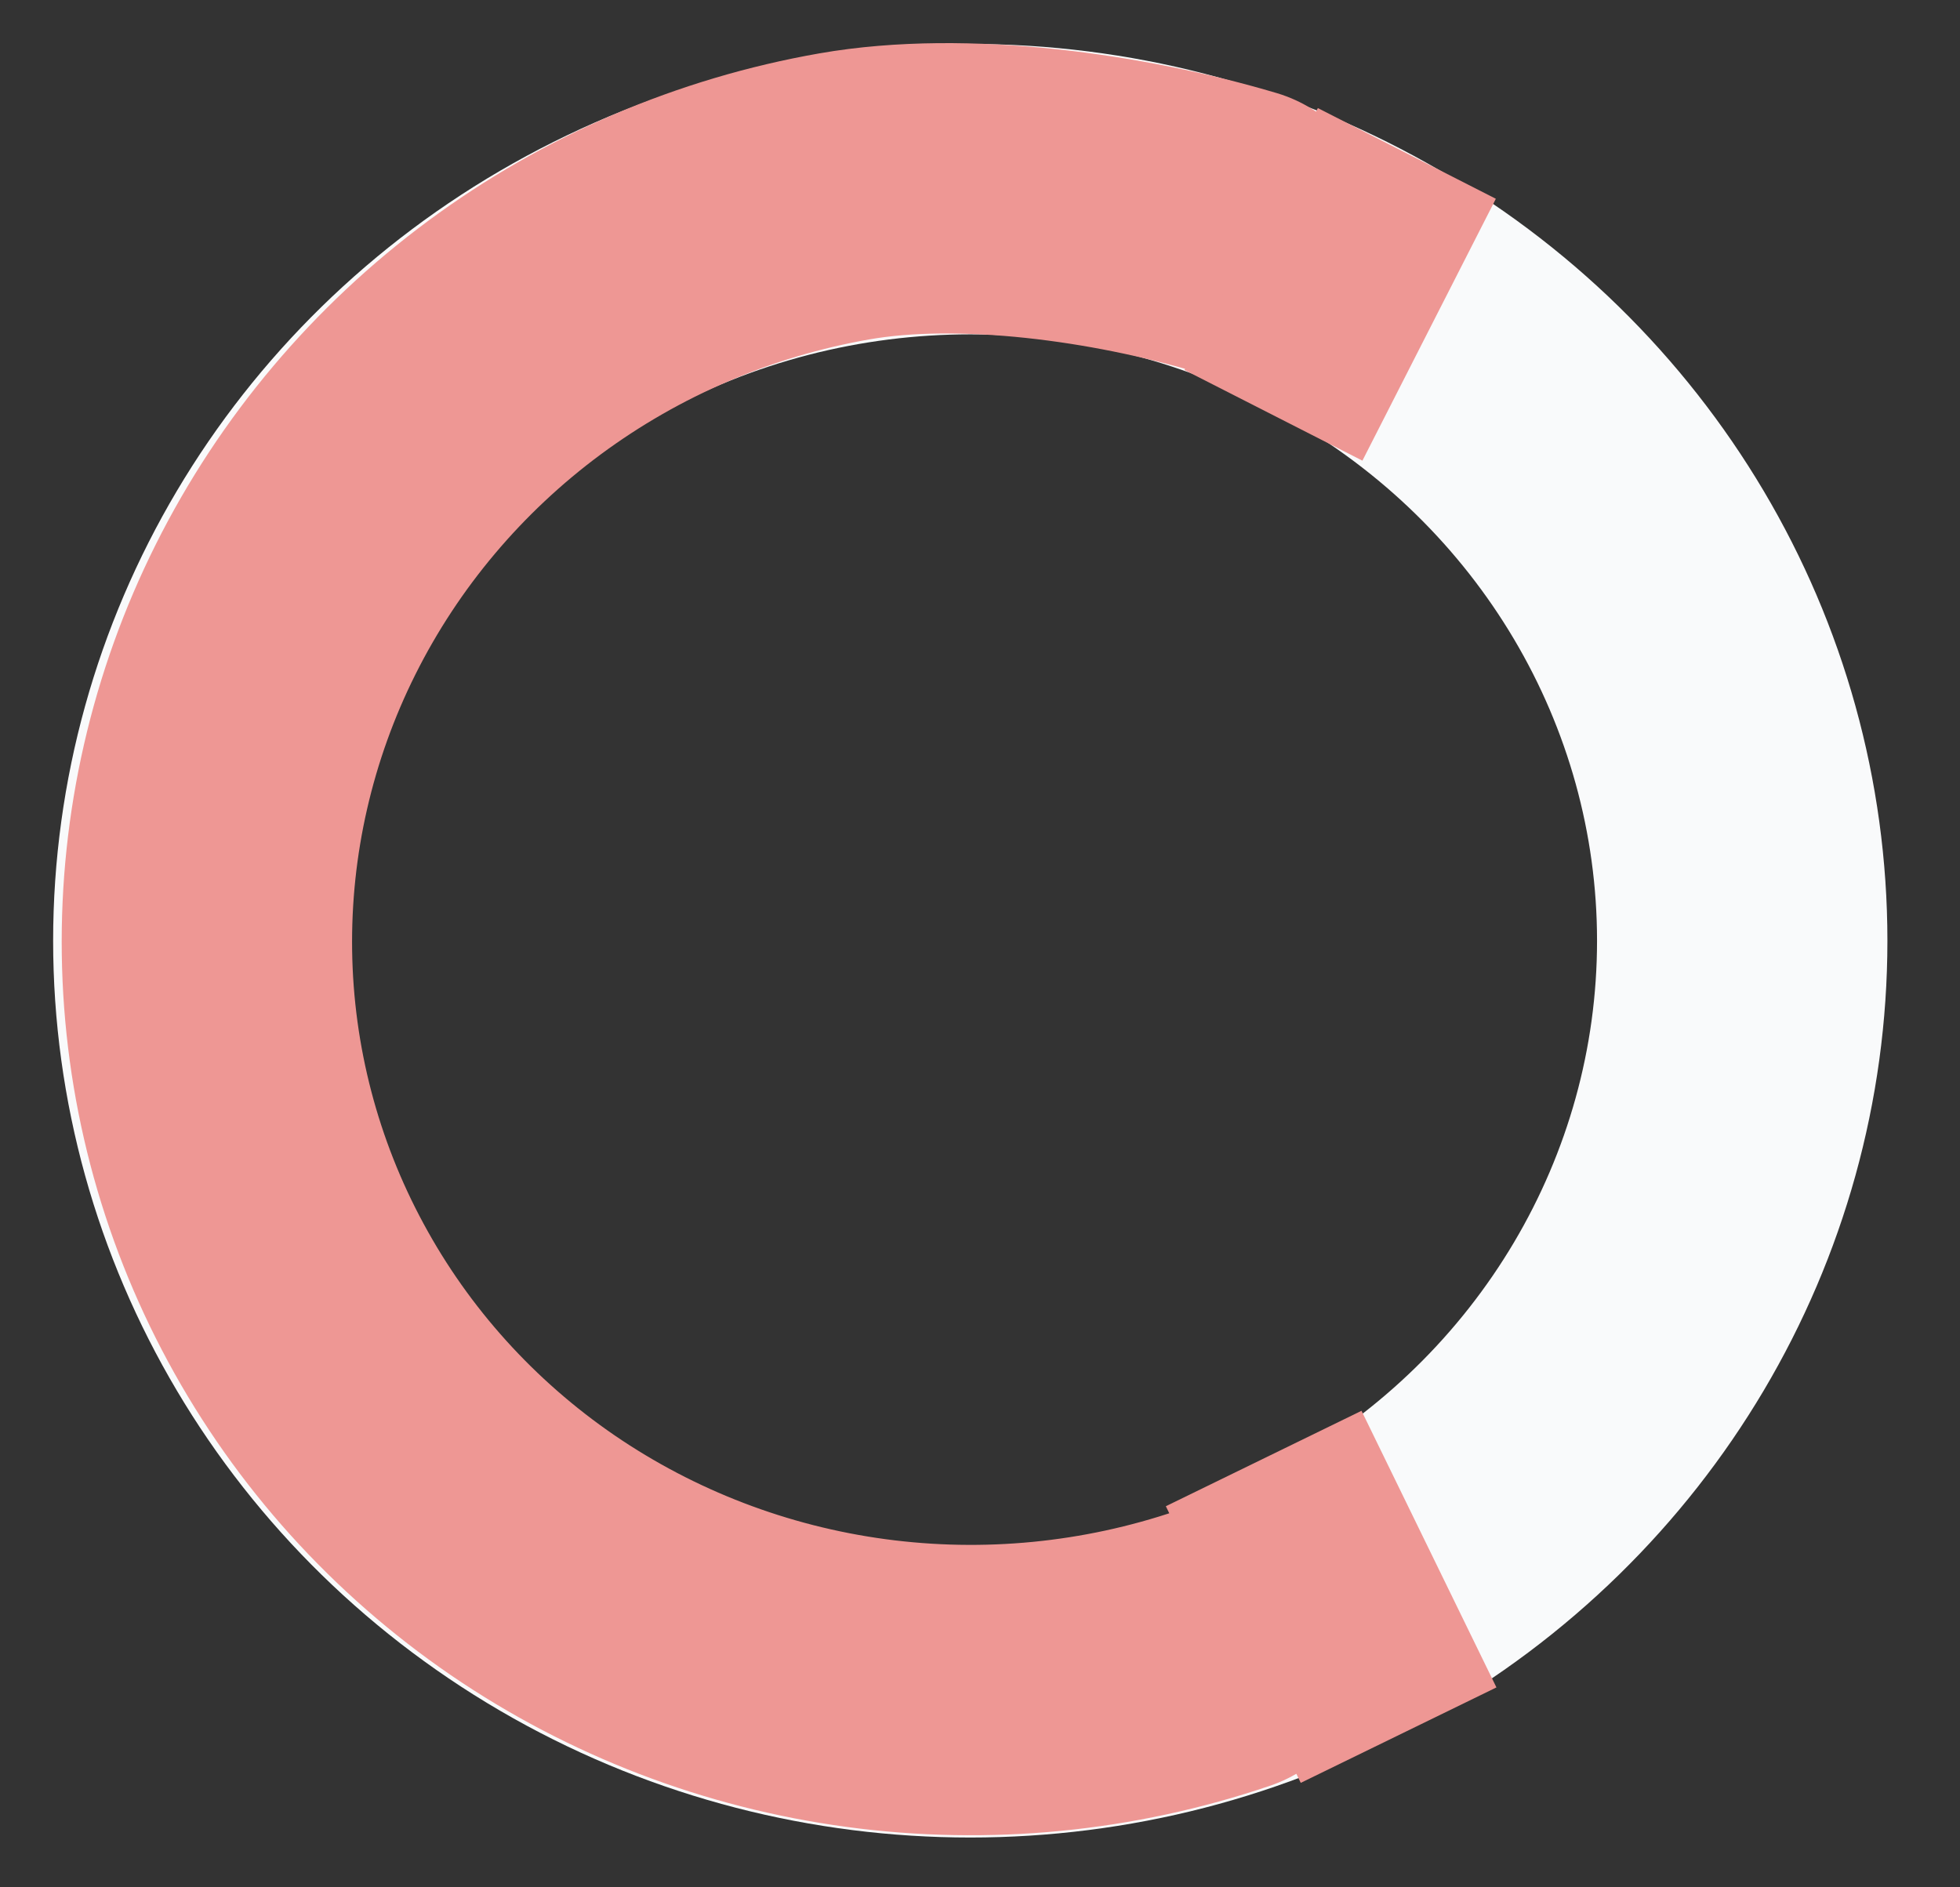<svg width="27" height="26" viewBox="0 0 27 26" fill="none" xmlns="http://www.w3.org/2000/svg">
<rect x="0" y="0" width="27" height="26" fill="#333333" stroke="none"/>
<g clip-path="url(#clip0)">
<ellipse rx="10.634" ry="10.354" transform="matrix(-1 0 0 1 13.366 12.96)" stroke="#F9FAFB" stroke-width="4"/>
<path d="M16.852 22.707C15.271 23.245 13.585 23.409 11.931 23.186C10.278 22.963 8.704 22.359 7.338 21.425C5.973 20.49 4.854 19.251 4.075 17.808C3.295 16.366 2.875 14.761 2.851 13.124C2.827 11.488 3.198 9.867 3.935 8.394C4.672 6.921 5.753 5.638 7.09 4.649C8.427 3.661 9.982 2.995 11.628 2.706C13.274 2.417 15.42 2.725 17.016 3.199" stroke="#EE9794" stroke-width="4" stroke-linecap="round" stroke-linejoin="round"/>
<rect x="18.154" y="1.489" width="2.752" height="4.049" transform="rotate(27 18.154 1.489)" fill="#EE9794"/>
<rect x="16.06" y="20.75" width="2.999" height="4.24" transform="rotate(-26 16.06 20.75)" fill="#EE9794"/>
</g>
<defs>
<clipPath id="clip0">
<rect width="27" height="26" fill="white"/>
</clipPath>
</defs>
</svg>
